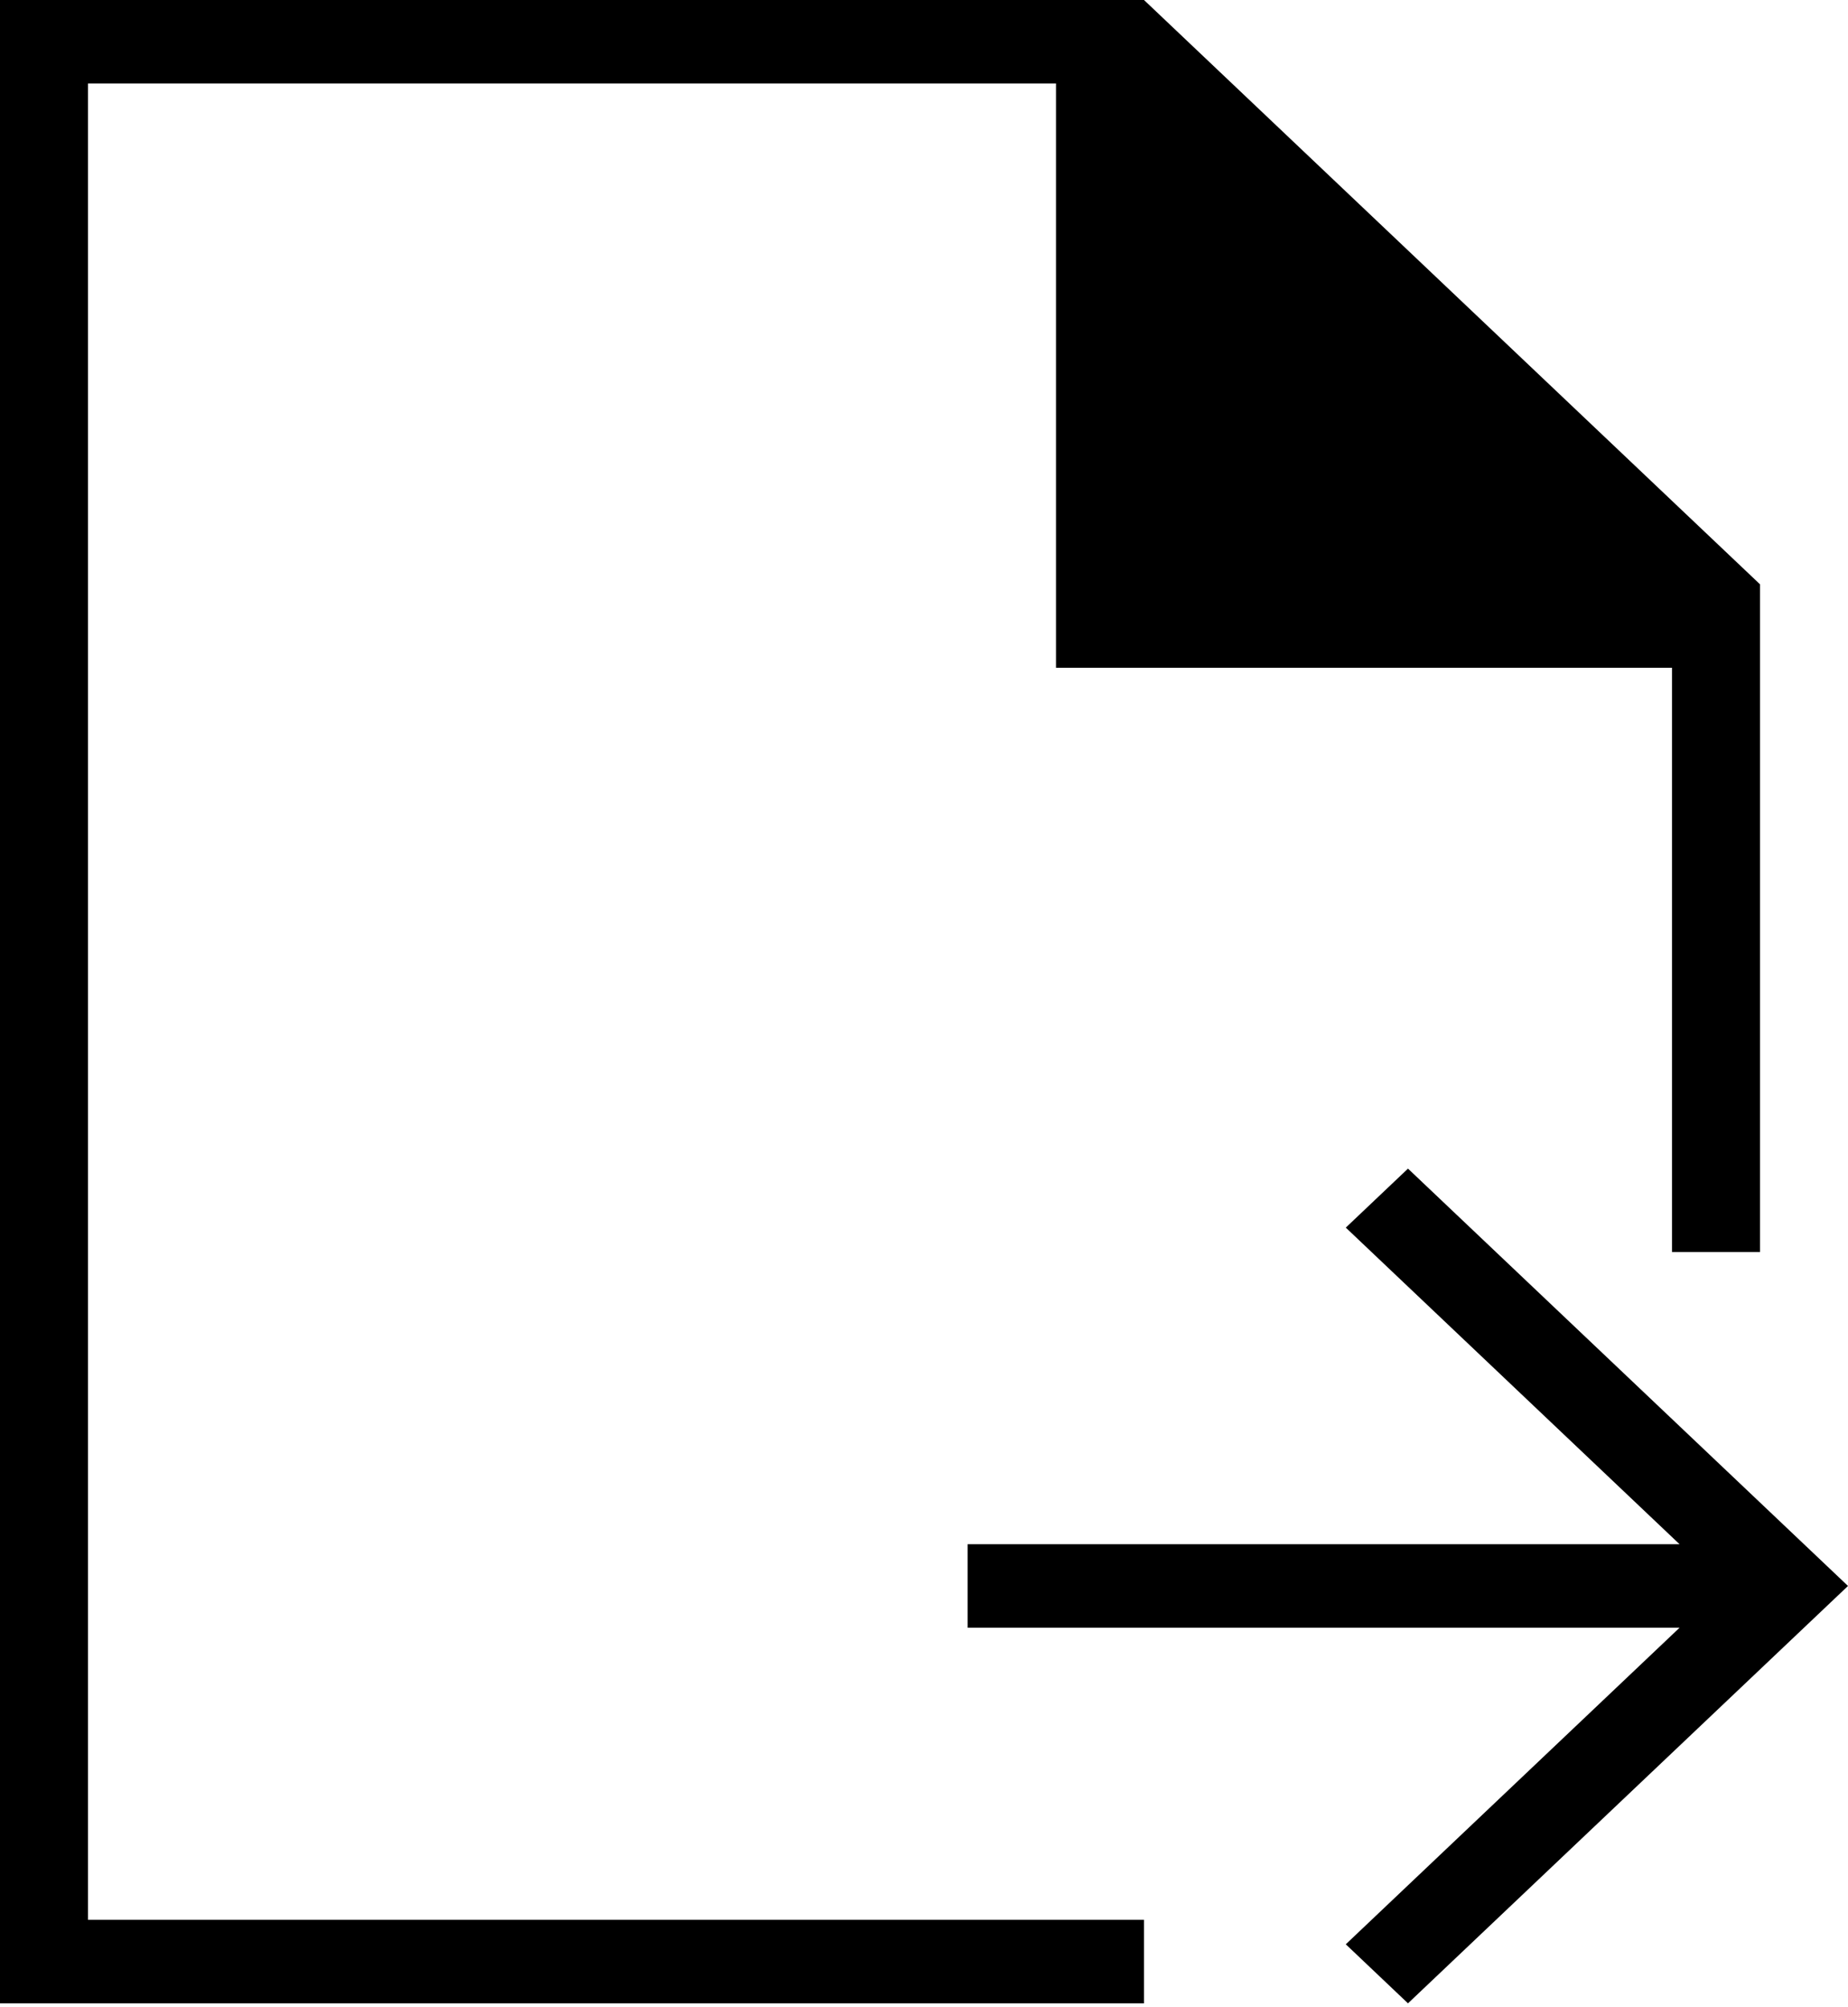 <svg width="70" height="76" viewBox="0 0 70 76" fill="none" xmlns="http://www.w3.org/2000/svg">
<path d="M3.333 3.161H40V25.284H63.333V47.408H66.667V22.124L43.333 0H0V75.853H43.333V72.692H3.333V3.161ZM36.654 58.47V61.631H63.62L50.977 73.618L53.333 75.853L70 60.05L53.333 44.248L50.977 46.482L63.62 58.47H36.654Z" fill="black"/>
</svg>
